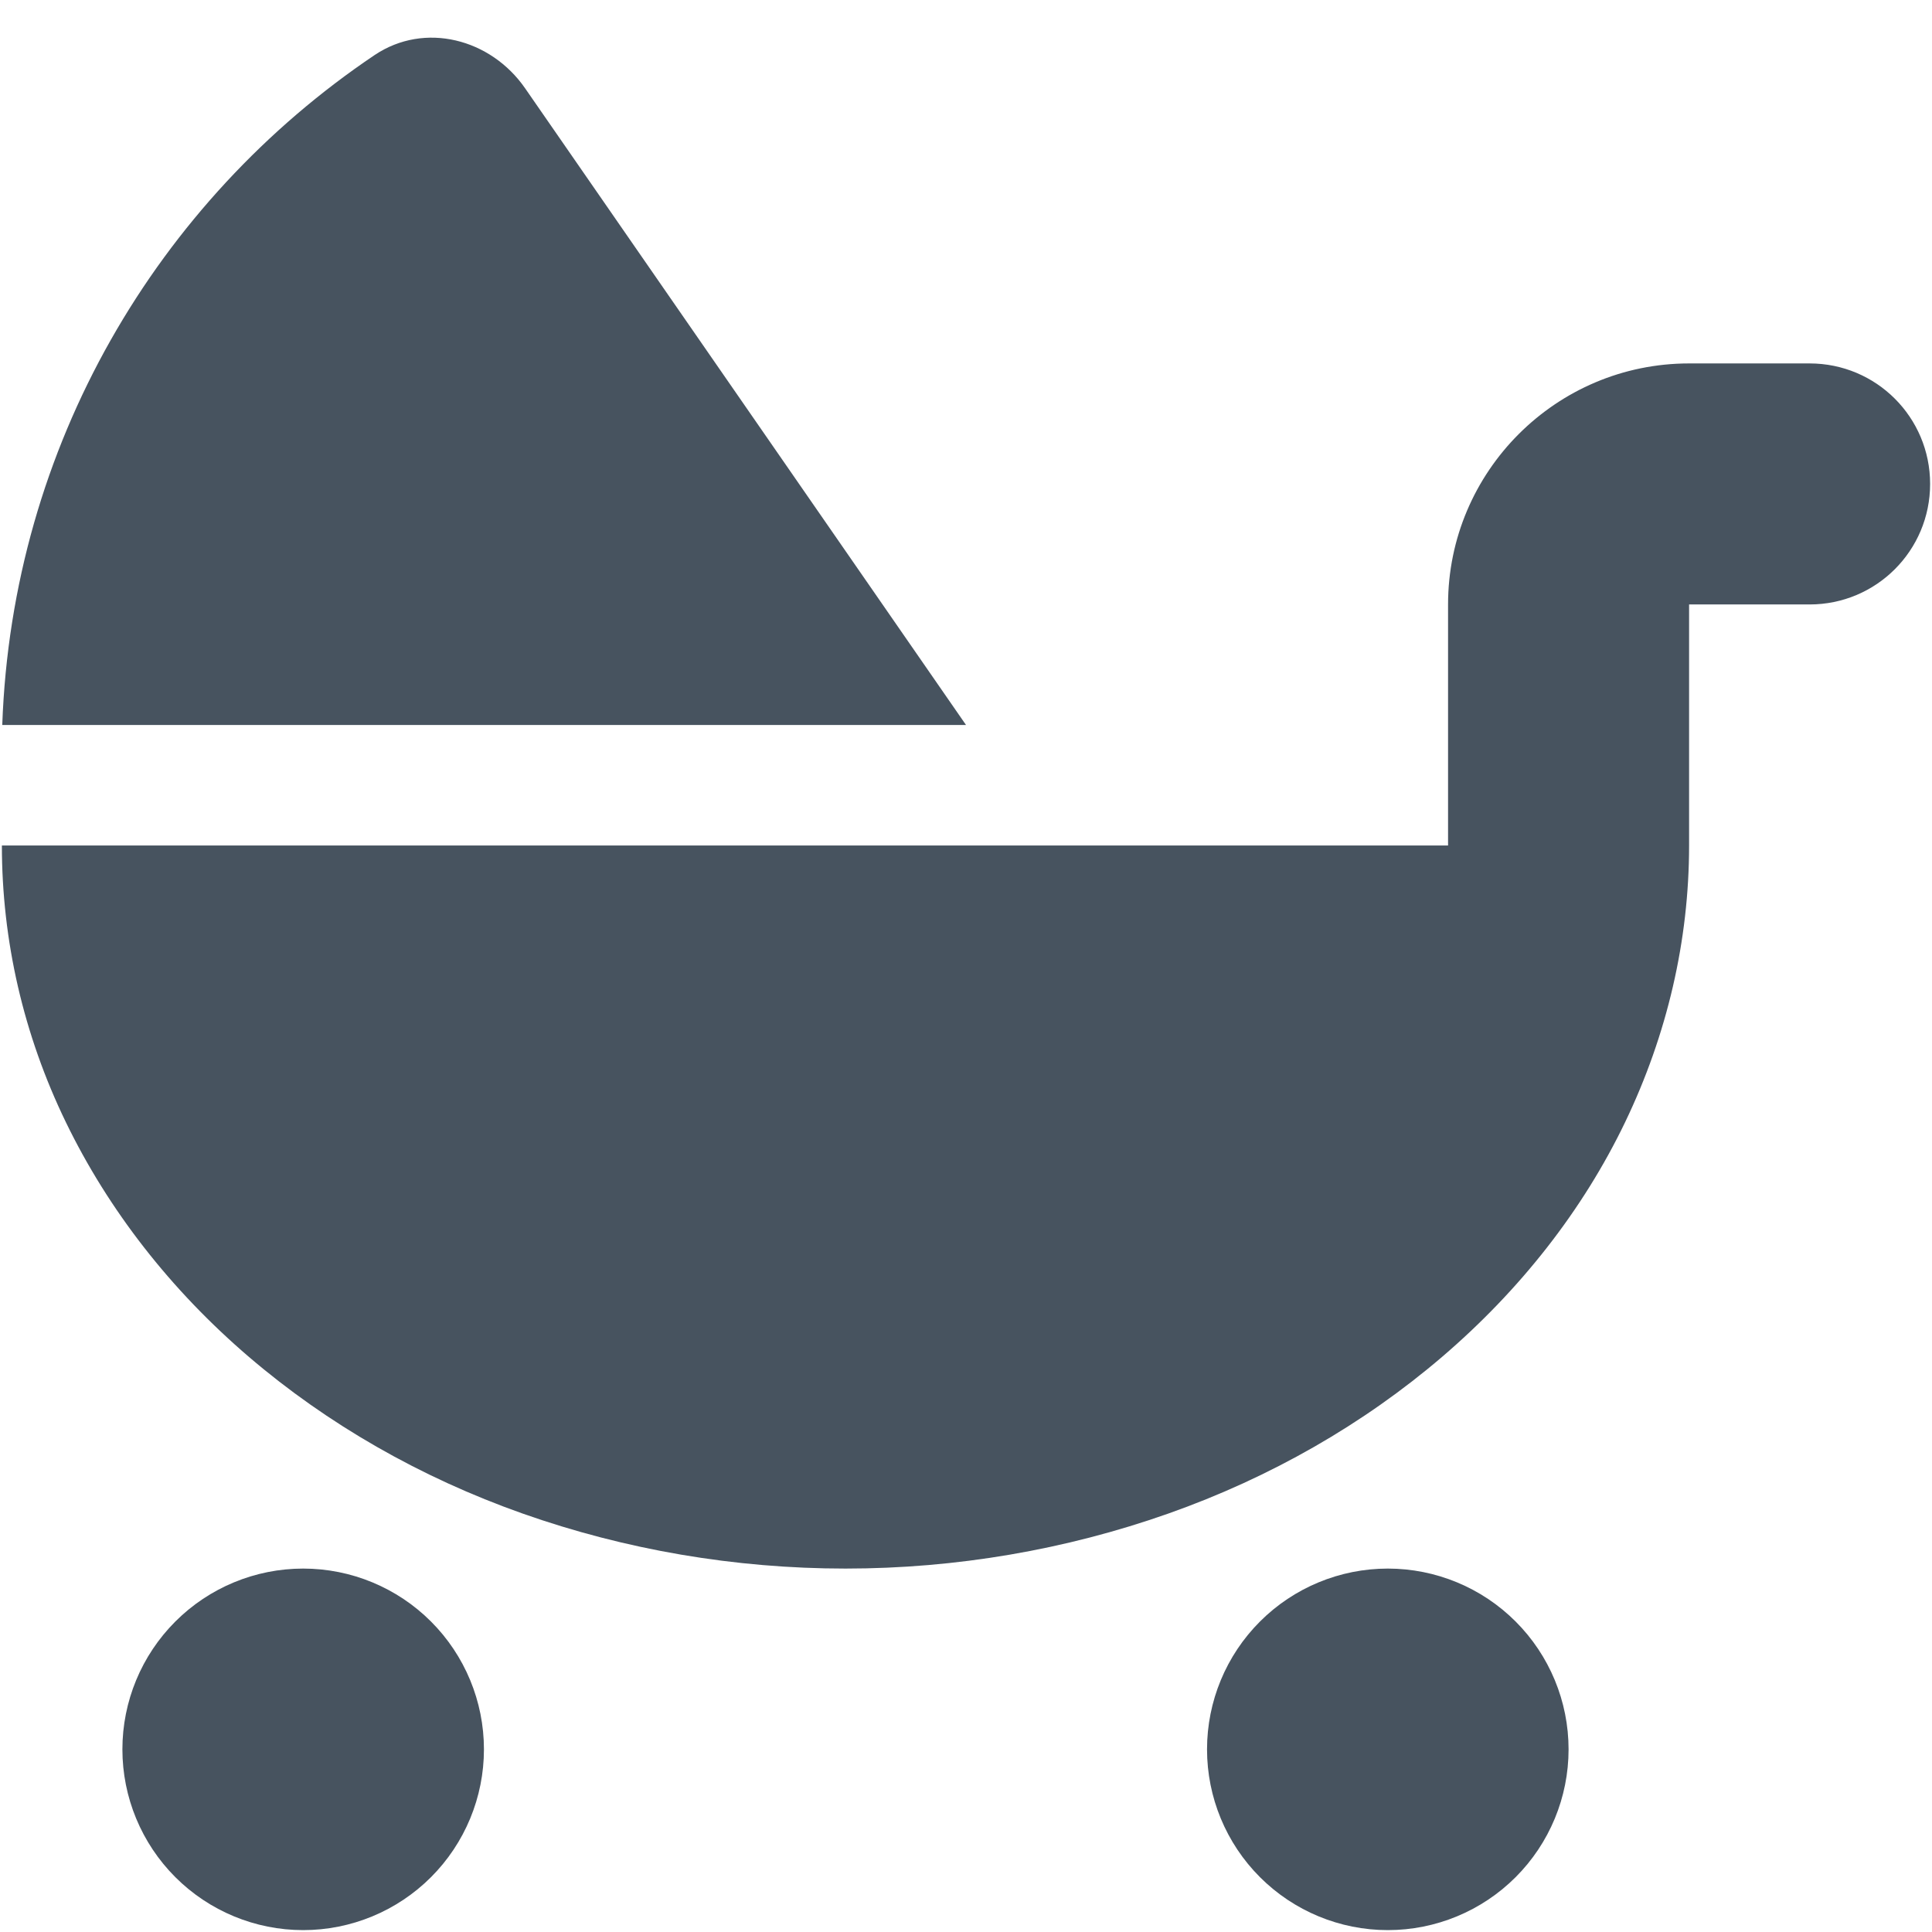 <svg width="513" height="513" viewBox="0 0 513 513" fill="none" xmlns="http://www.w3.org/2000/svg">
<g clip-path="url(#clip0_104_506)">
<path d="M256.5 192.5H0.6C3.2 118.4 41.8 53.4 99.5 14.6C112.8 5.7 130.3 10.3 139.4 23.4L256.5 192.5ZM384.5 160.5C384.5 125.2 413.2 96.5 448.5 96.5H480.5C498.2 96.5 512.5 110.8 512.5 128.5C512.5 146.2 498.2 160.5 480.5 160.5H448.5V224.5C448.5 249.7 442.7 274.7 431.5 298C420.3 321.3 403.7 342.5 382.9 360.3C362.1 378.1 337.4 392.3 310.2 401.9C283 411.5 253.9 416.5 224.5 416.5C195.1 416.5 166 411.5 138.8 401.9C111.6 392.3 86.9 378.1 66.1 360.3C45.3 342.5 28.8 321.3 17.5 298C6.2 274.7 0.5 249.7 0.5 224.5H224.5H384.5V160.5ZM80.5 416.5C93.23 416.5 105.439 421.557 114.441 430.559C123.443 439.56 128.5 451.769 128.5 464.5C128.5 477.23 123.443 489.439 114.441 498.441C105.439 507.443 93.23 512.5 80.5 512.5C67.77 512.5 55.561 507.443 46.559 498.441C37.557 489.439 32.5 477.23 32.5 464.5C32.5 451.769 37.557 439.56 46.559 430.559C55.561 421.557 67.77 416.5 80.5 416.5ZM320.5 464.5C320.5 451.769 325.557 439.56 334.559 430.559C343.561 421.557 355.77 416.5 368.5 416.5C381.23 416.5 393.439 421.557 402.441 430.559C411.443 439.56 416.5 451.769 416.5 464.5C416.5 477.23 411.443 489.439 402.441 498.441C393.439 507.443 381.23 512.5 368.5 512.5C355.77 512.5 343.561 507.443 334.559 498.441C325.557 489.439 320.5 477.23 320.5 464.5Z" fill="#47535F"/>
</g>
<defs>
<clipPath id="clip0_104_506">
<rect width="512" height="512" fill="white" transform="translate(0.5 0.5)"/>
</clipPath>
</defs>
</svg>
